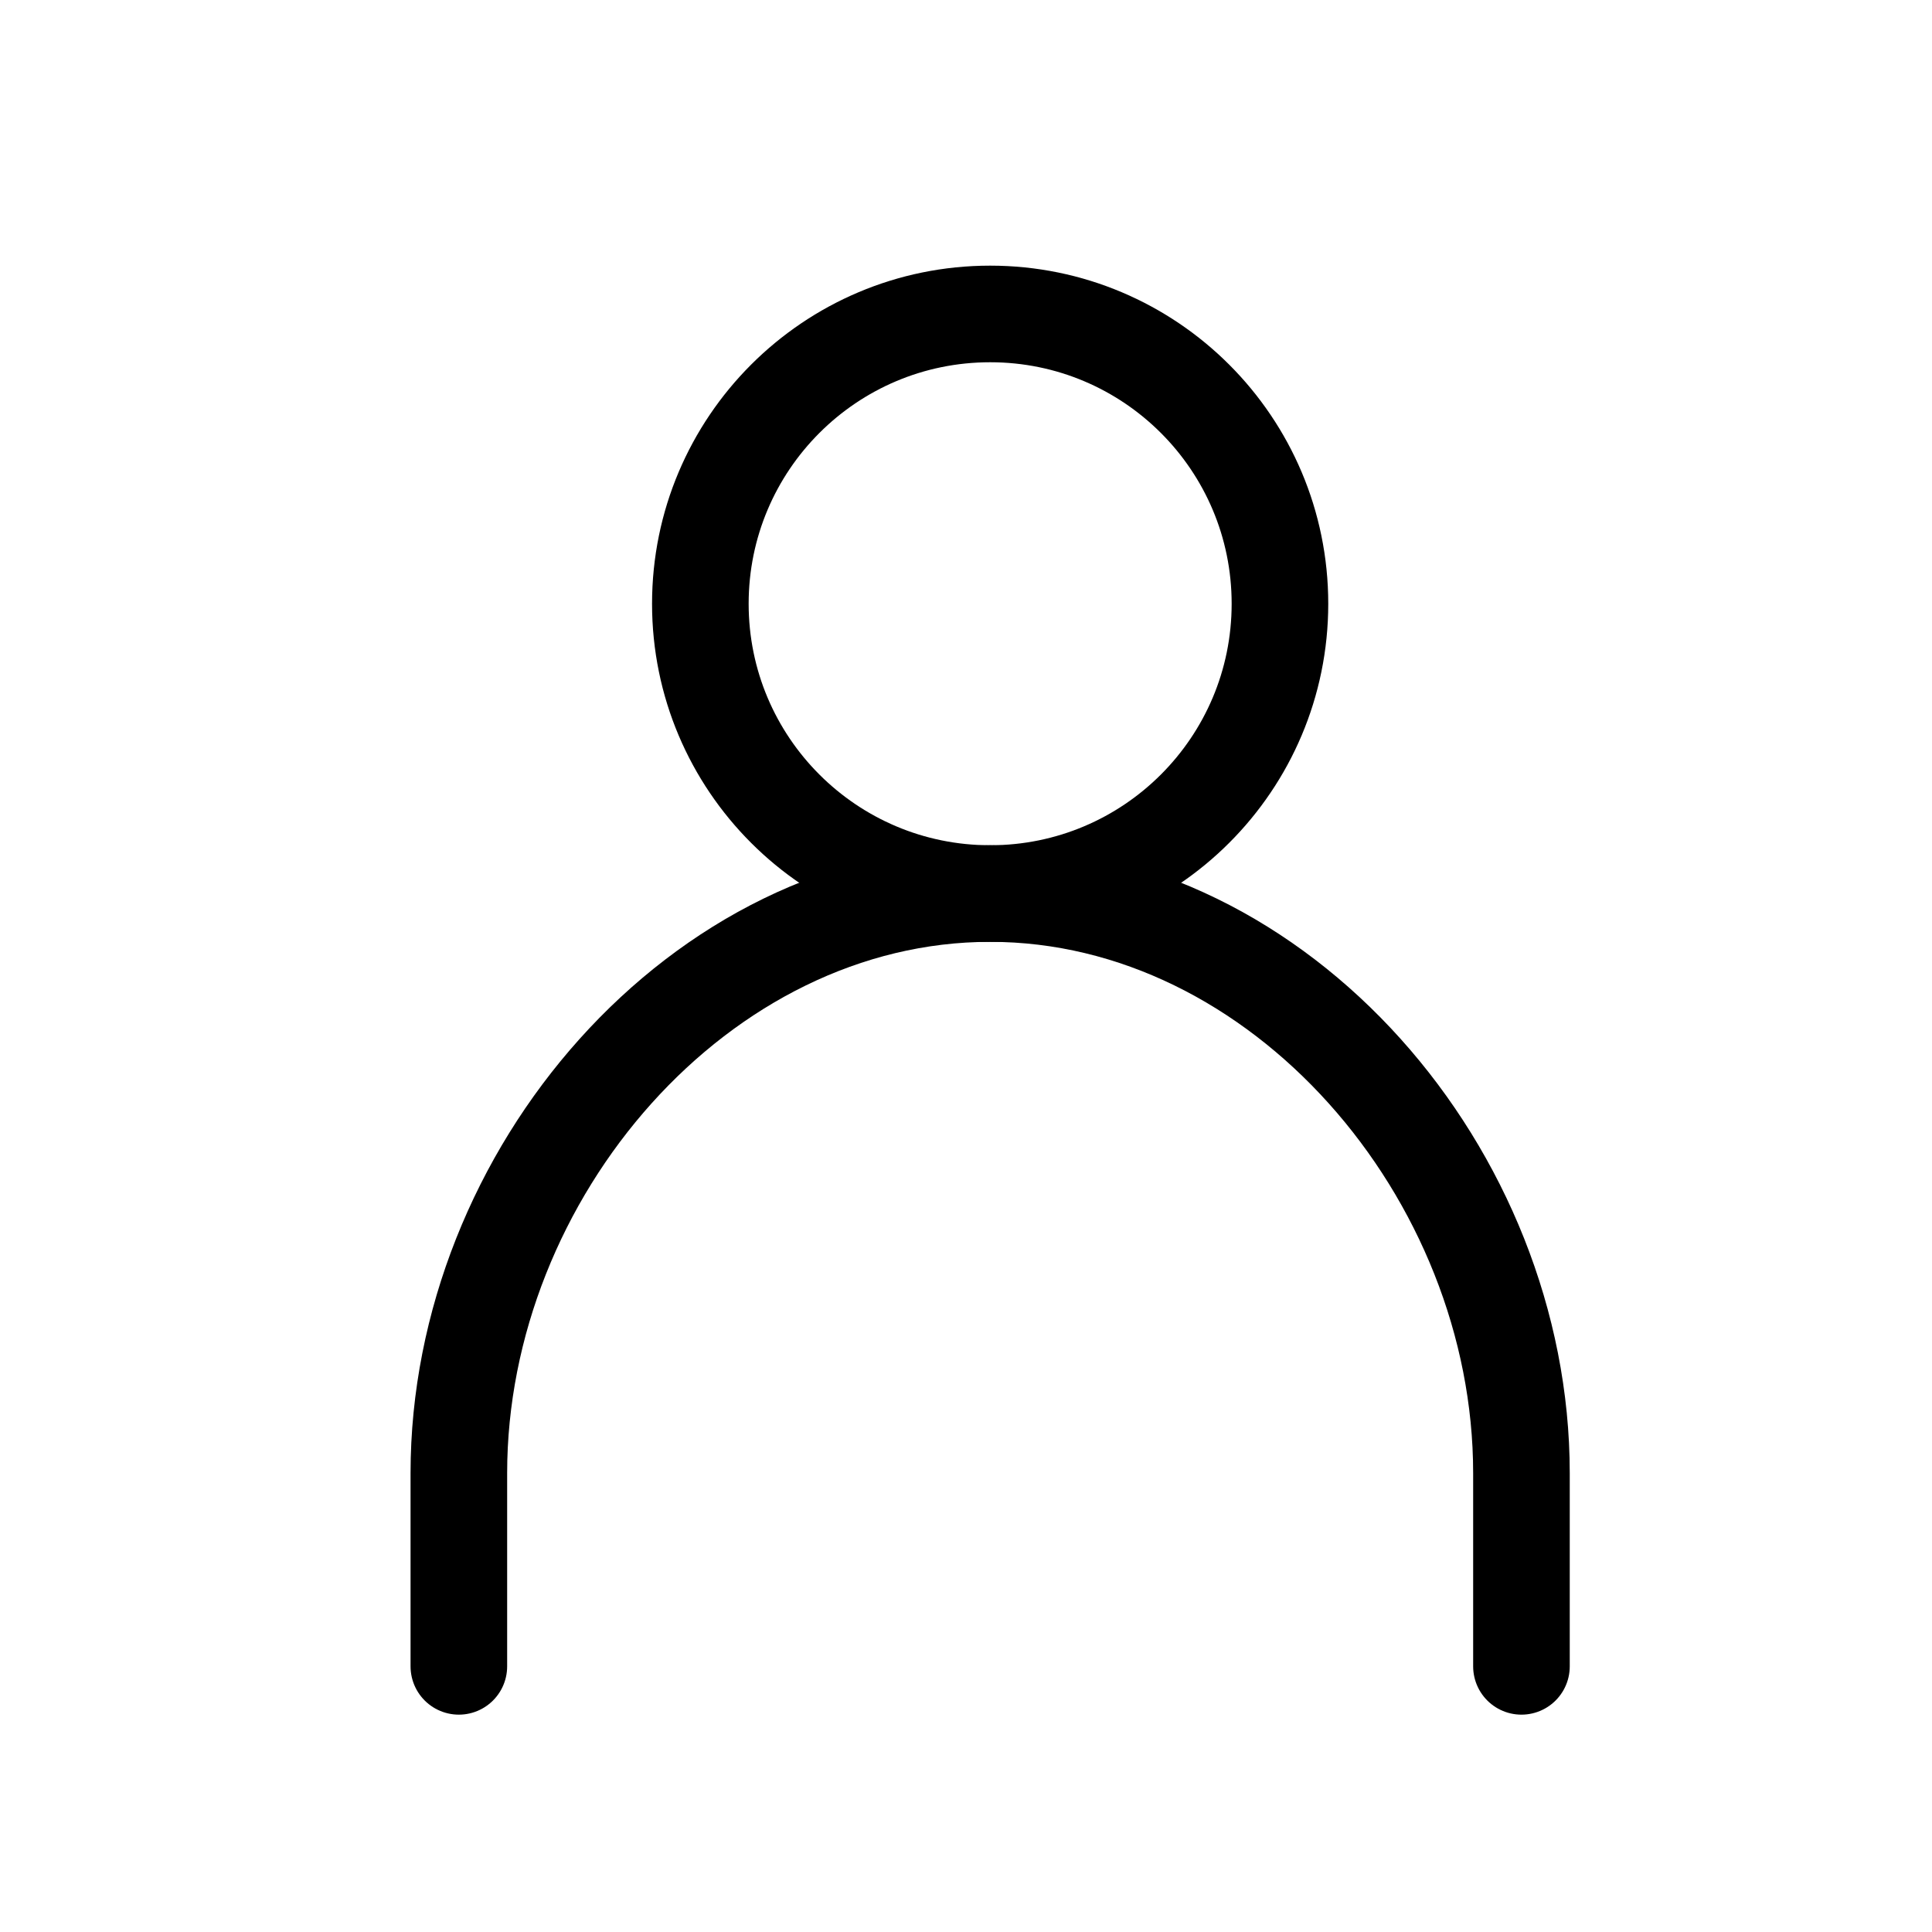 <svg width="20" height="20" viewBox="0 0 20 20" fill="none" xmlns="http://www.w3.org/2000/svg">
<path d="M10.25 9.25C11.907 9.25 13.25 7.907 13.25 6.25C13.25 4.593 11.907 3.25 10.25 3.25C8.593 3.25 7.25 4.593 7.25 6.25C7.25 7.907 8.593 9.25 10.25 9.25Z" stroke="#000" stroke-linecap="round"/>
<path d="M15.75 17.25V15.25C15.75 12.152 13.255 9.25 10.25 9.25C7.244 9.25 4.75 12.152 4.75 15.25V17.25" stroke="#000" stroke-linecap="round"/>
</svg>

